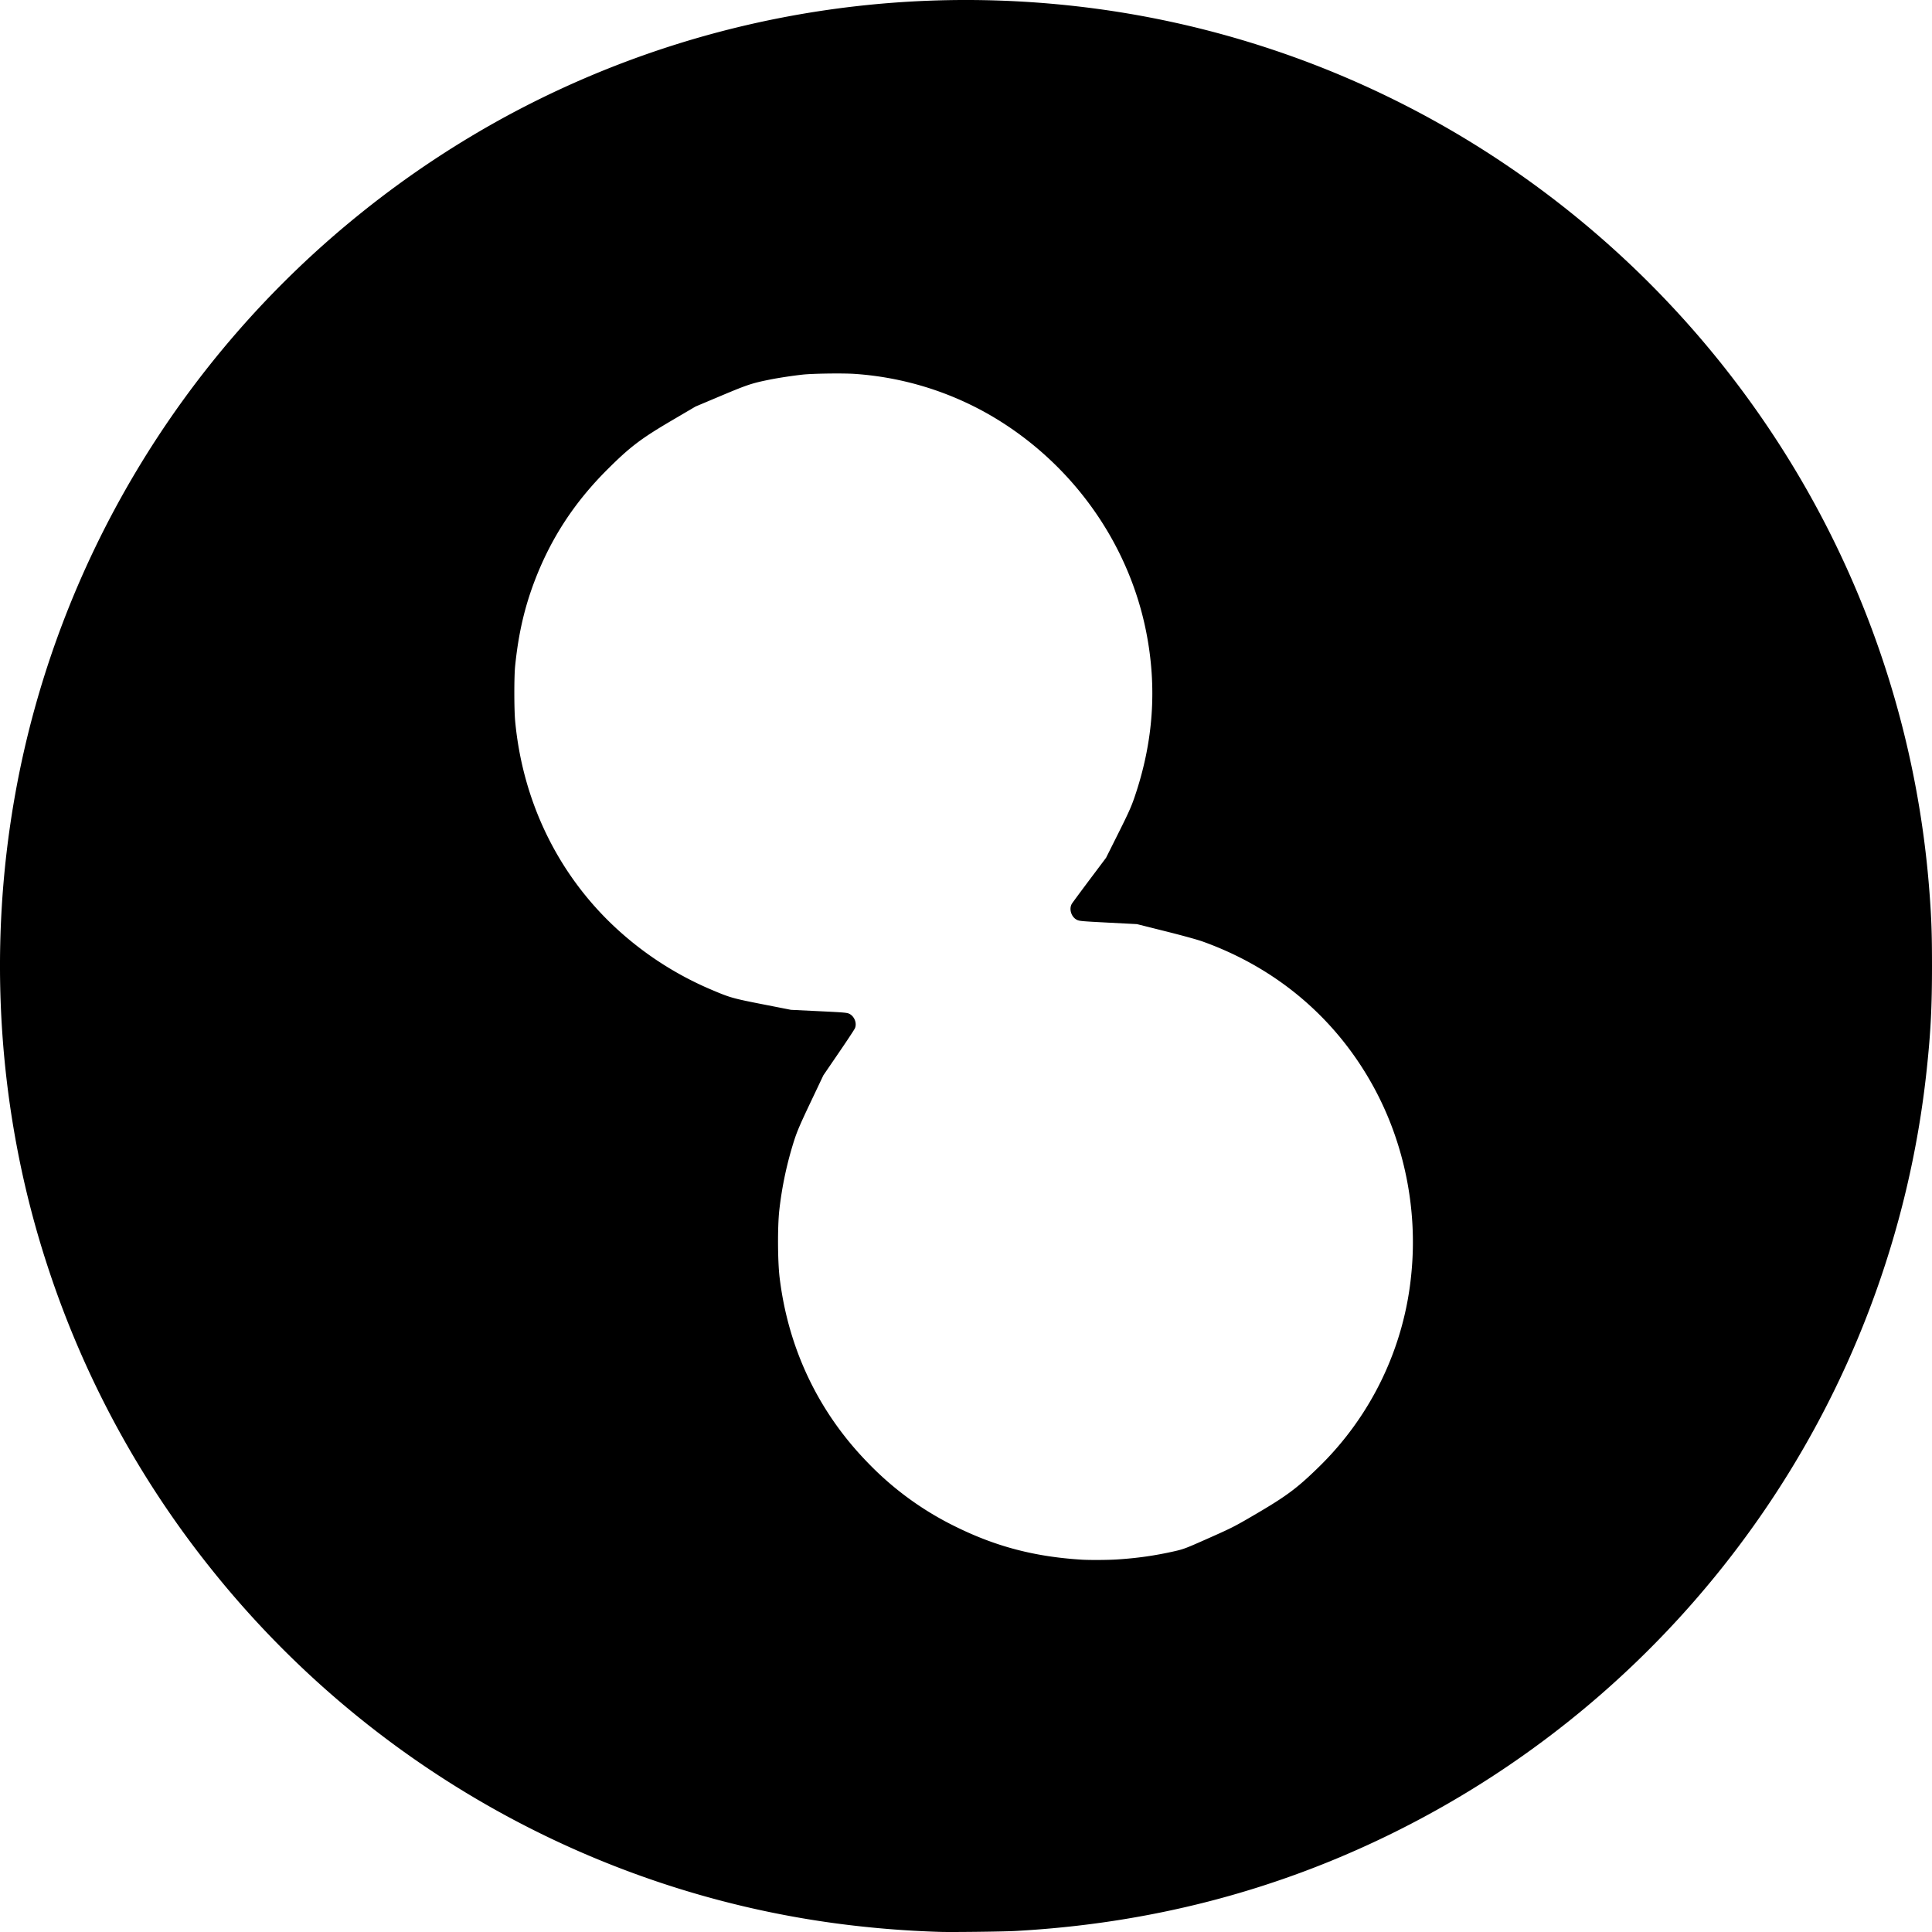 <svg xmlns="http://www.w3.org/2000/svg" width="80" height="80"><path d="M38.923 79.995a42.016 42.016 0 0 1-4.273-.347C24.48 78.291 15.178 73.02 8.752 64.975a39.83 39.83 0 0 1-6.78-12.539c-2.05-6.24-2.514-13.052-1.335-19.59 1.704-9.45 6.819-18.023 14.355-24.06a40.168 40.168 0 0 1 6.036-4.007C28.2.913 36.367-.661 44.518.253a39.808 39.808 0 0 1 15.64 5.185 40.236 40.236 0 0 1 14.47 14.514 39.767 39.767 0 0 1 5.266 16.98c.084 1.102.106 1.74.106 3.071 0 1.674-.051 2.697-.213 4.234a39.815 39.815 0 0 1-7.157 18.922A40.127 40.127 0 0 1 57.514 75.98c-4.822 2.354-9.975 3.678-15.479 3.978-.505.027-2.677.053-3.112.037zm7.345-15.422c.83-.054 1.558-.158 2.34-.334.41-.093.467-.114 1.448-.55.97-.431 1.067-.48 1.982-1.017 1.227-.72 1.677-1.056 2.52-1.877a12.879 12.879 0 0 0 3.888-8.112c.25-2.62-.296-5.32-1.537-7.618-1.543-2.856-4.01-4.966-7.103-6.076-.222-.08-.85-.253-1.55-.428l-1.177-.295-1.197-.062c-1.15-.06-1.2-.065-1.309-.126-.222-.125-.315-.45-.188-.658.029-.047.359-.494.733-.993l.681-.907.507-1.013c.42-.84.534-1.093.67-1.489.786-2.3.944-4.558.48-6.88-.747-3.735-3.135-7.035-6.49-8.967a13.011 13.011 0 0 0-5.535-1.686c-.475-.037-1.764-.02-2.197.027-.43.048-.985.132-1.346.204-.757.152-.93.21-2.03.672l-1.058.446-.974.572c-1.29.758-1.735 1.096-2.674 2.032-1.355 1.351-2.317 2.816-2.99 4.555-.438 1.133-.695 2.24-.832 3.592-.044.434-.043 1.777 0 2.256.3 3.25 1.694 6.195 3.974 8.398a13.678 13.678 0 0 0 4.164 2.747c.762.324.878.357 2.124.601l1.161.228 1.157.056c1.041.05 1.167.06 1.262.11.209.106.317.386.23.595-.024.056-.328.517-.676 1.025l-.632.925-.527 1.11c-.43.905-.555 1.197-.677 1.571a15.01 15.01 0 0 0-.622 2.918c-.074.675-.067 2.107.014 2.776.357 2.944 1.606 5.567 3.65 7.664a12.876 12.876 0 0 0 3.659 2.661c1.666.82 3.271 1.238 5.208 1.357.323.02 1.102.015 1.47-.01z"/></svg>